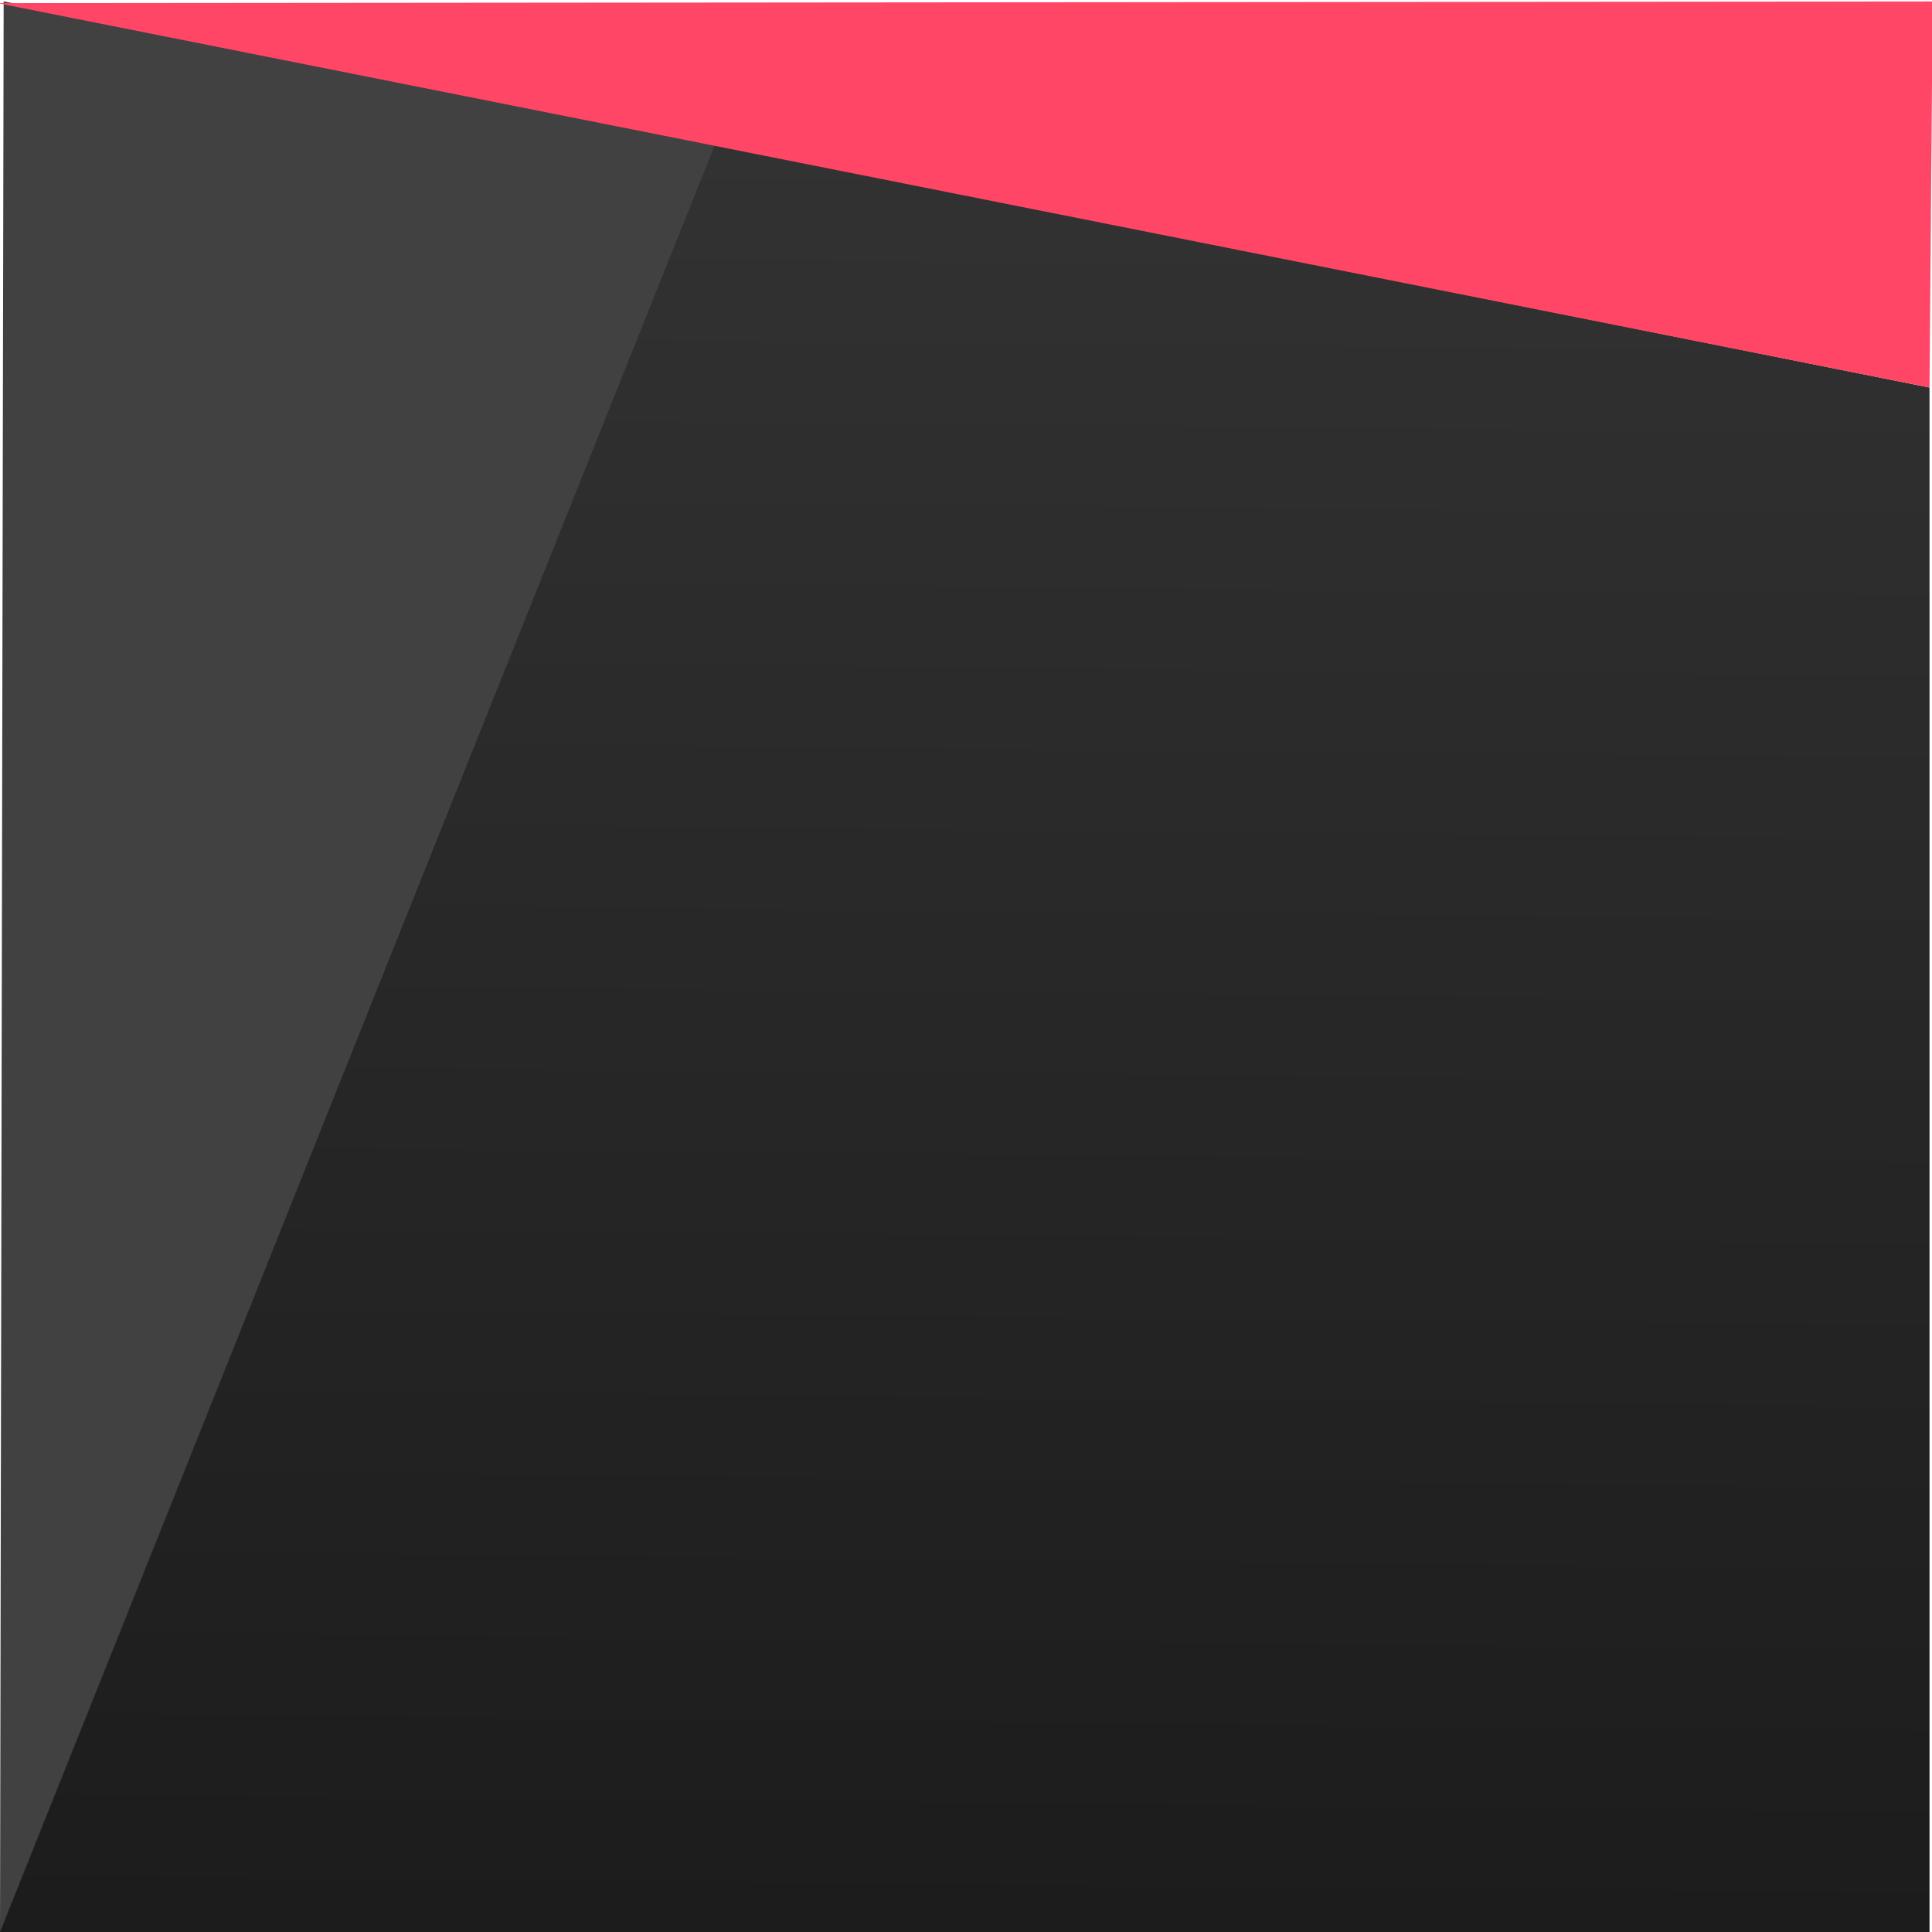 <?xml version="1.0" encoding="UTF-8" standalone="no"?>
<svg
   xmlns:dc="http://purl.org/dc/elements/1.1/"
   xmlns:cc="http://creativecommons.org/ns#"
   xmlns:rdf="http://www.w3.org/1999/02/22-rdf-syntax-ns#"
   xmlns:svg="http://www.w3.org/2000/svg"
   xmlns="http://www.w3.org/2000/svg"
   xmlns:xlink="http://www.w3.org/1999/xlink"
   xmlns:sodipodi="http://sodipodi.sourceforge.net/DTD/sodipodi-0.dtd"
   xmlns:inkscape="http://www.inkscape.org/namespaces/inkscape"
   inkscape:version="0.92.2 5c3e80d, 2017-08-06"
   sodipodi:docname="idx-sec3.svg"
   preserveAspectRatio="none"
   viewBox="0 0 26.458 26.458"
   version="1.1"
   id="svg16">
  <sodipodi:namedview
     inkscape:snap-global="true"
     inkscape:current-layer="svg16"
     inkscape:window-maximized="0"
     inkscape:window-y="135"
     inkscape:window-x="158"
     inkscape:cy="13.67472"
     inkscape:cx="15.74798"
     inkscape:zoom="20.56063"
     showgrid="false"
     id="namedview2653"
     inkscape:window-height="797"
     inkscape:window-width="1200"
     inkscape:pageshadow="2"
     inkscape:pageopacity="0"
     guidetolerance="10"
     gridtolerance="10"
     objecttolerance="10"
     borderopacity="1"
     inkscape:document-rotation="0"
     bordercolor="#666666"
     pagecolor="#ffffff" />
  <defs
     id="defs10">
    <linearGradient
       id="linearGradient50">
      <stop
         style="stop-color:#1c1c1c;stop-opacity:1"
         offset="0"
         id="stop46" />
      <stop
         style="stop-color:#333333;stop-opacity:1"
         offset="1"
         id="stop48" />
    </linearGradient>
    <linearGradient
       gradientTransform="rotate(180,13.189,13.251)"
       xlink:href="#linearGradient50"
       id="linearGradient52"
       x1="13.796"
       y1="0.142"
       x2="13.56"
       y2="25.702"
       gradientUnits="userSpaceOnUse" />
  </defs>
  <path
     d="m 26.424,26.502 0,-21.195 L 9.731,1.968 -0.034,26.38 V 26.502 Z M -0.034,9.831 l 0.019,-9.788 h -0.019 z"
     style="fill:url(#linearGradient52);fill-opacity:1;fill-rule:evenodd;stroke-width:0.265"
     id="rect18"
     inkscape:connector-curvature="0" />
  <path
     id="path20"
     d="M 0,26.458 9.796,1.968 0.05,0.019 Z"
     style="fill:#414141;fill-opacity:1;stroke-width:0.417"
     inkscape:connector-curvature="0" />
  <path
     sodipodi:nodetypes="cccc"
     id="path26"
     style="fill:#ff4666;stroke-width:0.295"
     d="M 26.467,0.02 26.424,5.307 -0.034,0.043 Z"
     inkscape:connector-curvature="0" />
</svg>
